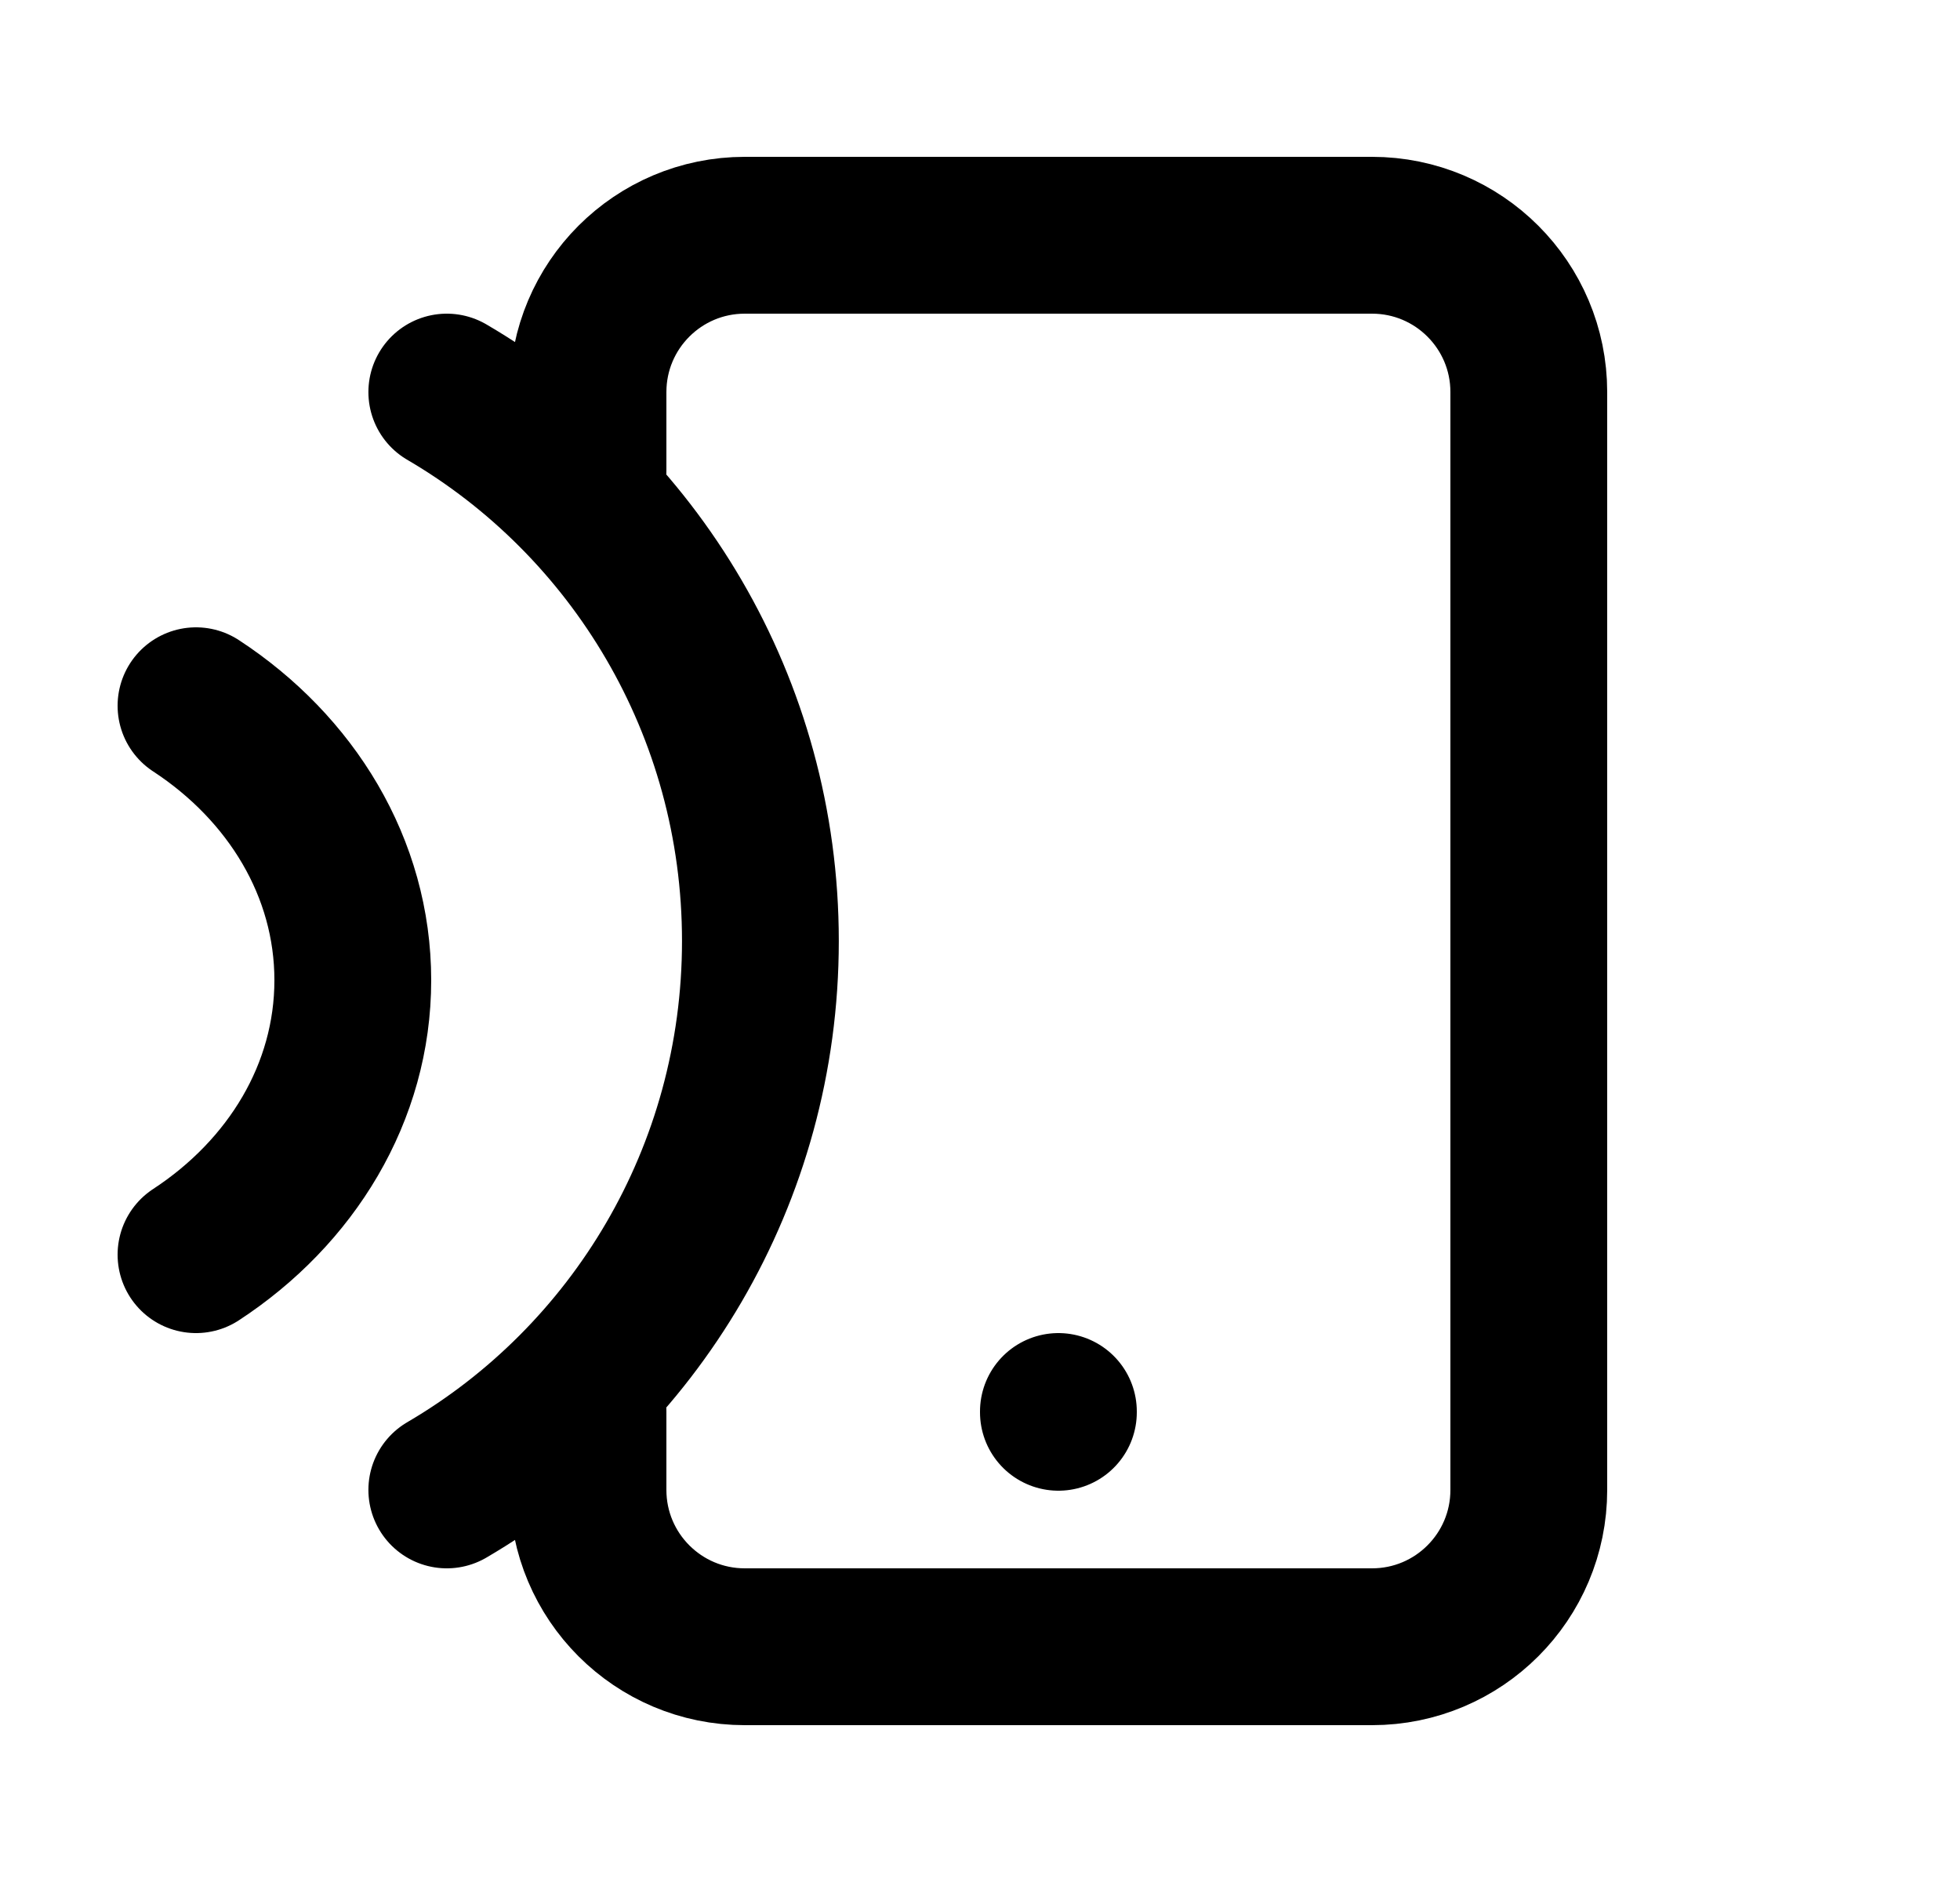<svg xmlns="http://www.w3.org/2000/svg" width="25" height="24" viewBox="0 0 25 24" fill="none">
  <path d="M5.699 5C8.09 6.397 9.699 9.009 9.699 12C9.699 14.991 8.09 17.603 5.699 19M2.5 9C3.714 9.794 4.5 11.066 4.5 12.5C4.5 13.934 3.714 15.206 2.5 16M13.5 18V18.01M7.5 6V5C7.5 3.895 8.395 3 9.5 3H17.5C18.605 3 19.5 3.895 19.5 5V19C19.5 20.105 18.605 21 17.5 21H9.5C8.395 21 7.5 20.105 7.5 19V18" stroke="currentColor" stroke-width="2" stroke-linecap="round"/>
</svg>